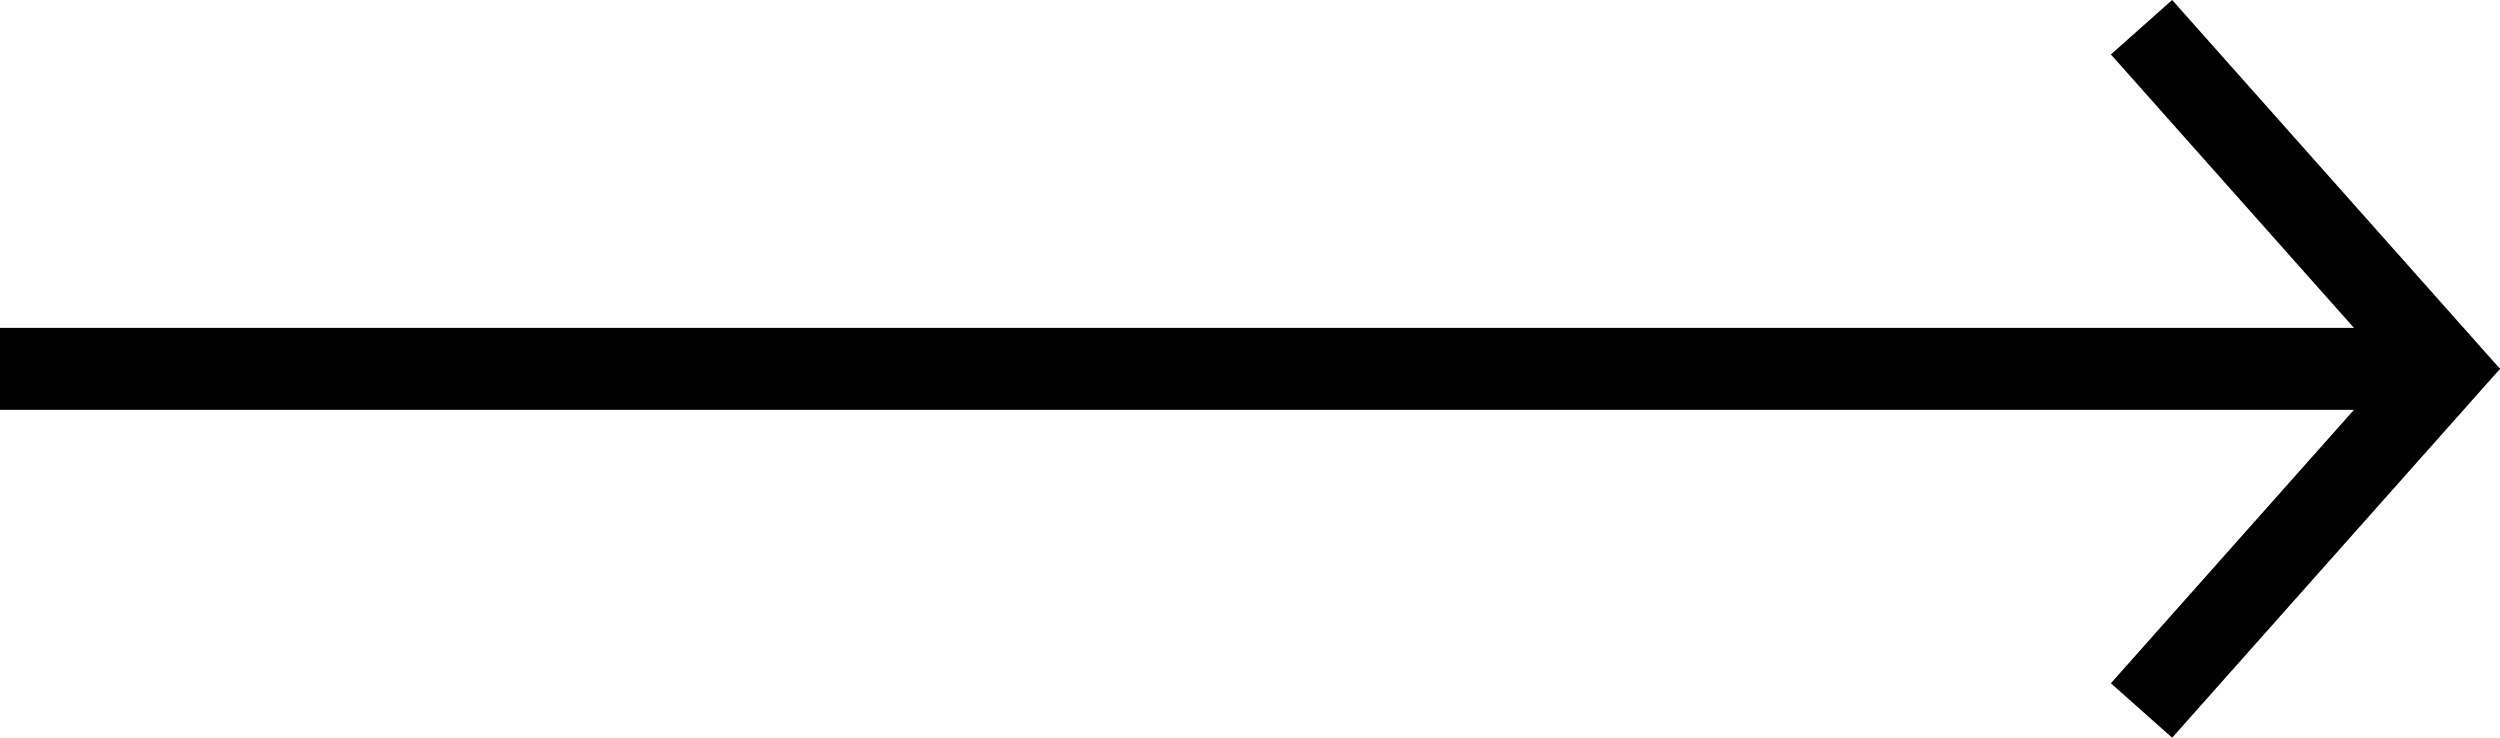<svg width="61" height="18" viewBox="0 0 61 18" fill="none" xmlns="http://www.w3.org/2000/svg">
<line y1="9" x2="60" y2="9" stroke="black" stroke-width="2"/>
<line x1="60.253" y1="9.664" x2="52.253" y2="0.664" stroke="black" stroke-width="2"/>
<line x1="52.253" y1="17.336" x2="60.253" y2="8.336" stroke="black" stroke-width="2"/>
</svg>
